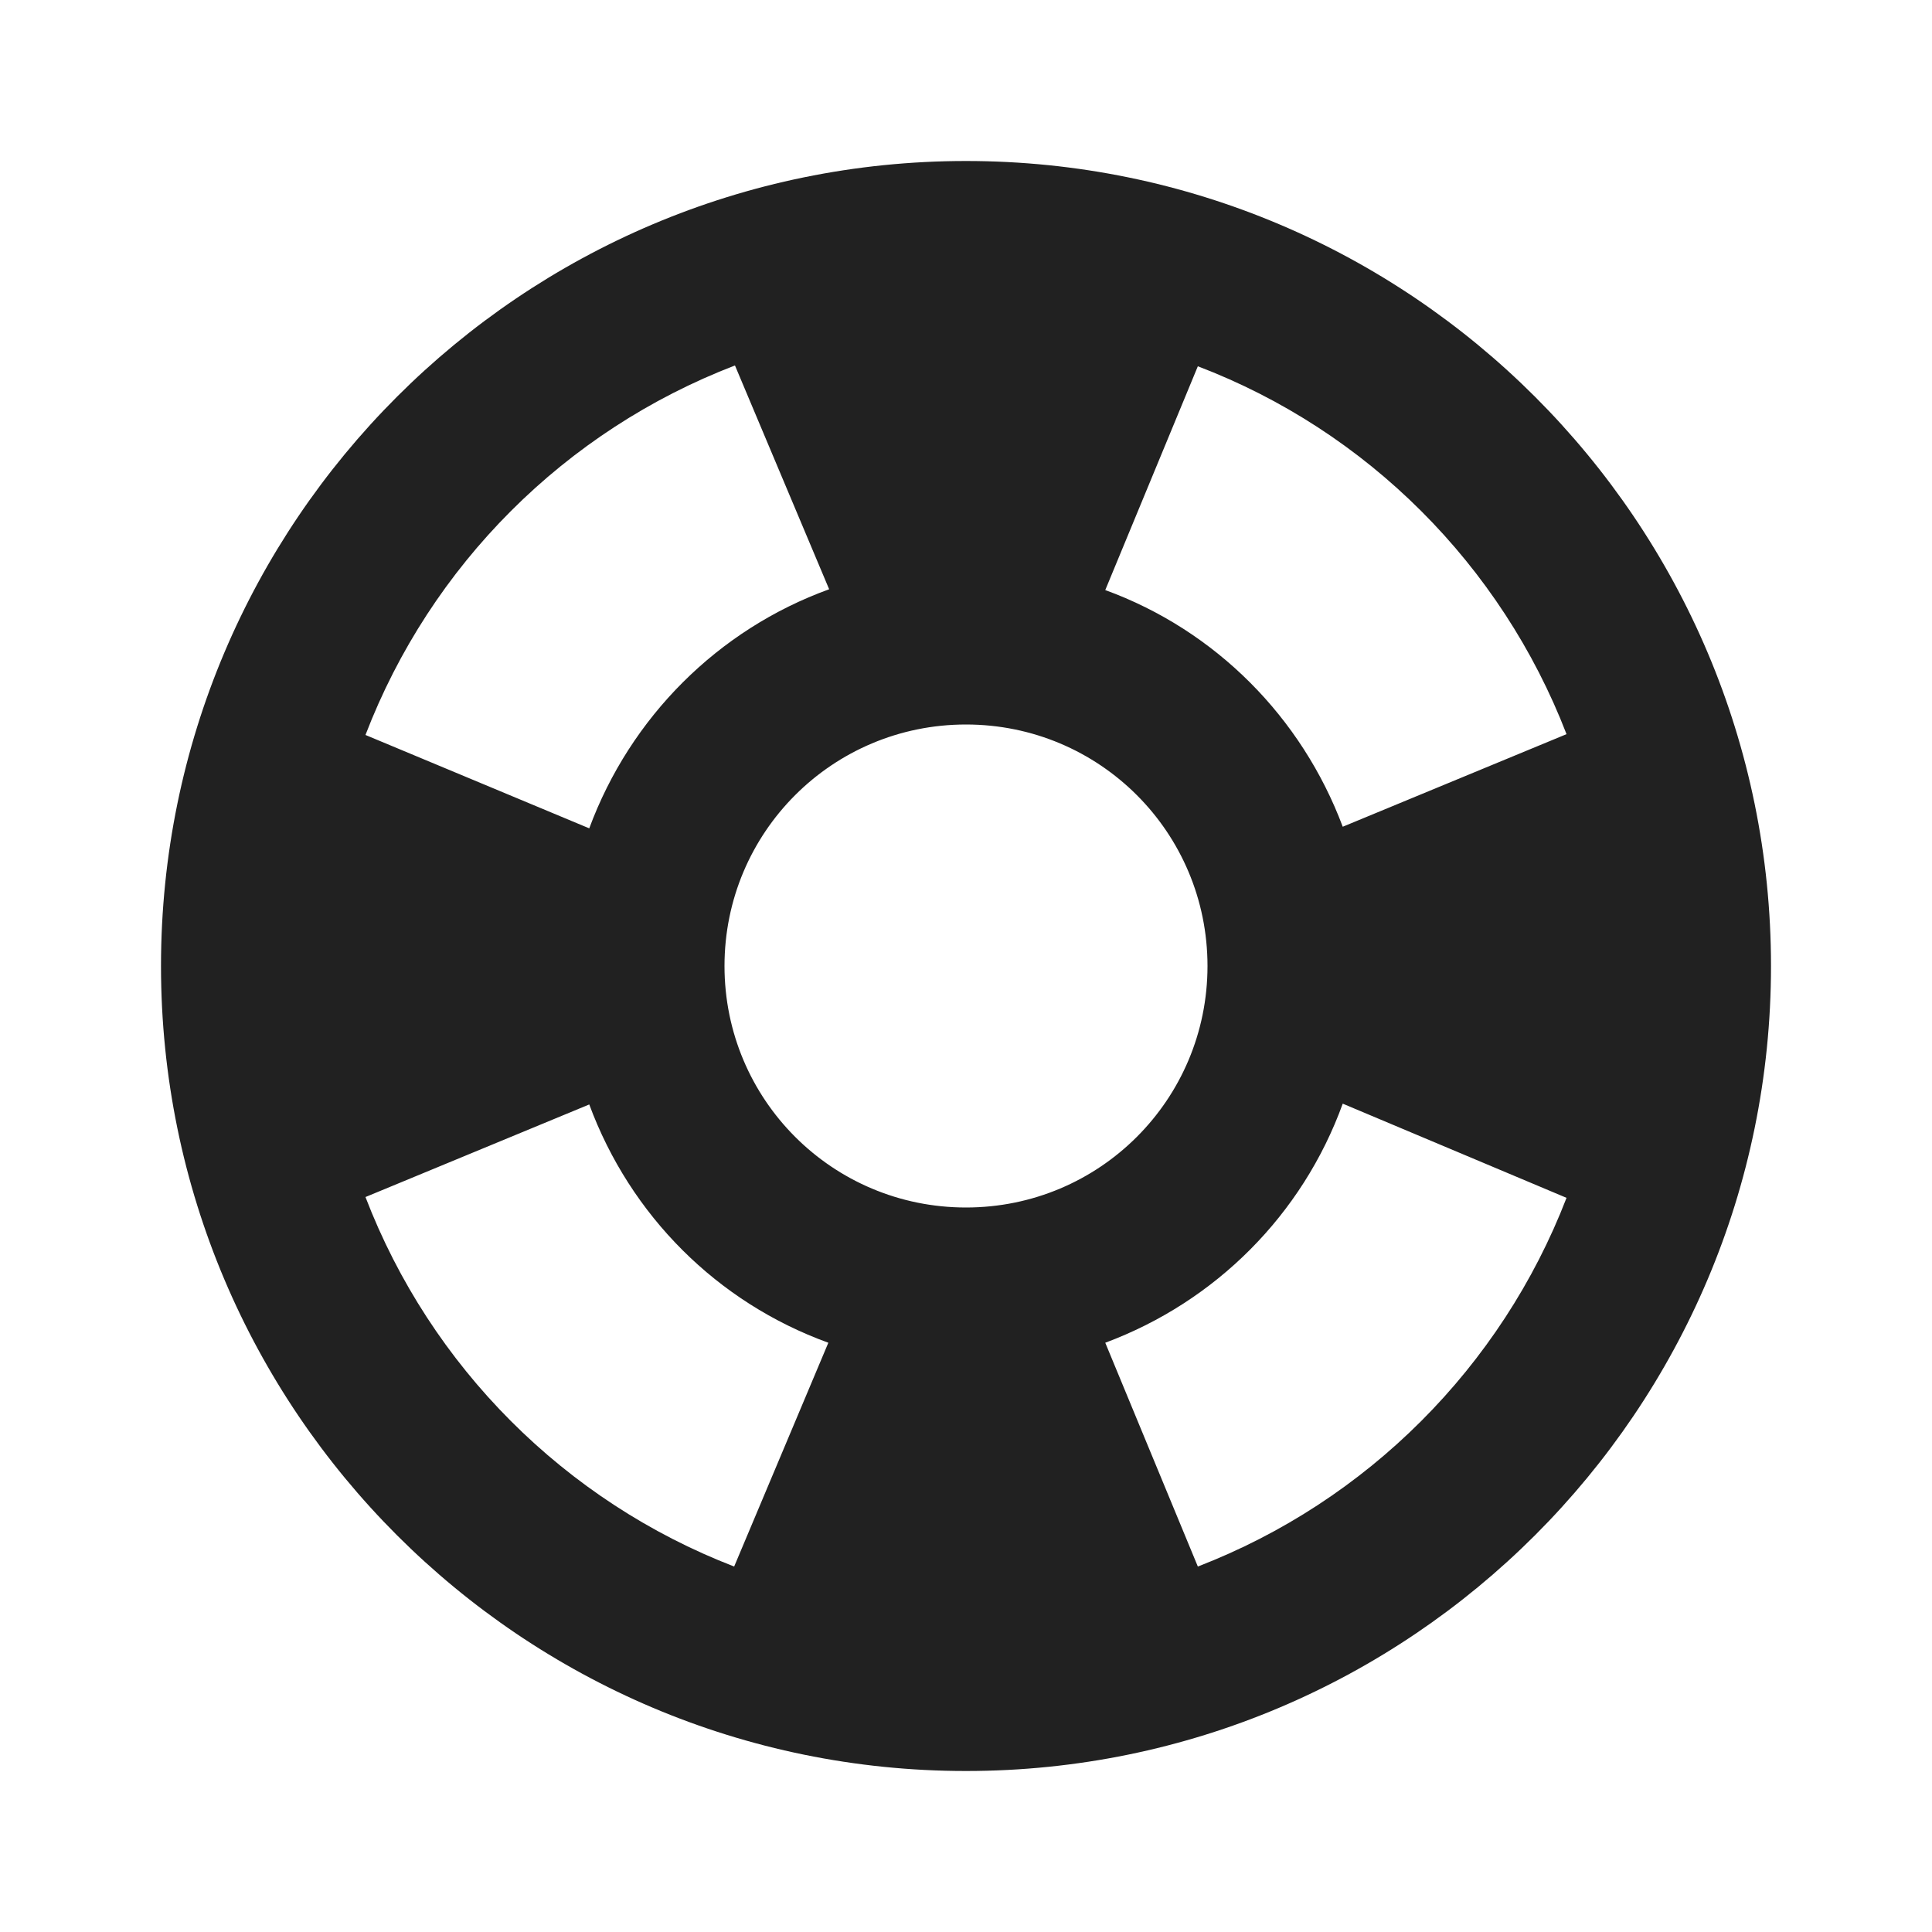 <?xml version="1.0" encoding="UTF-8"?>
<!DOCTYPE svg PUBLIC "-//W3C//DTD SVG 1.1//EN" "http://www.w3.org/Graphics/SVG/1.1/DTD/svg11.dtd">
<svg version="1.1" id="Layer_1" xmlns="http://www.w3.org/2000/svg" xmlns:xlink="http://www.w3.org/1999/xlink" x="0px" y="0px" width="24px" height="24px" viewBox="0 0 24 24" enable-background="new 0 0 24 24" xml:space="preserve">
  <g id="icon">
    <path d="M12,2C6.48,2,2,6.48,2,12c0,5.52,4.48,10,10,10s10,-4.48,10,-10C22,6.48,17.52,2,12,2zM19.46,9.12l-2.78,1.15c-0.51,-1.36,-1.58,-2.44,-2.95,-2.94l1.15,-2.78C16.98,5.35,18.65,7.02,19.46,9.12zM12,15c-1.66,0,-3,-1.34,-3,-3s1.34,-3,3,-3s3,1.34,3,3S13.66,15,12,15zM9.13,4.54l1.17,2.78c-1.38,0.5,-2.47,1.59,-2.98,2.97L4.54,9.13C5.35,7.02,7.02,5.35,9.13,4.54zM4.54,14.87l2.78,-1.15c0.51,1.38,1.59,2.46,2.97,2.96l-1.17,2.78C7.02,18.65,5.35,16.98,4.54,14.87zM14.88,19.46l-1.15,-2.78c1.37,-0.51,2.45,-1.59,2.95,-2.97l2.78,1.17C18.65,16.98,16.98,18.65,14.88,19.46z" fill="#212121"/>
  </g>
</svg>
